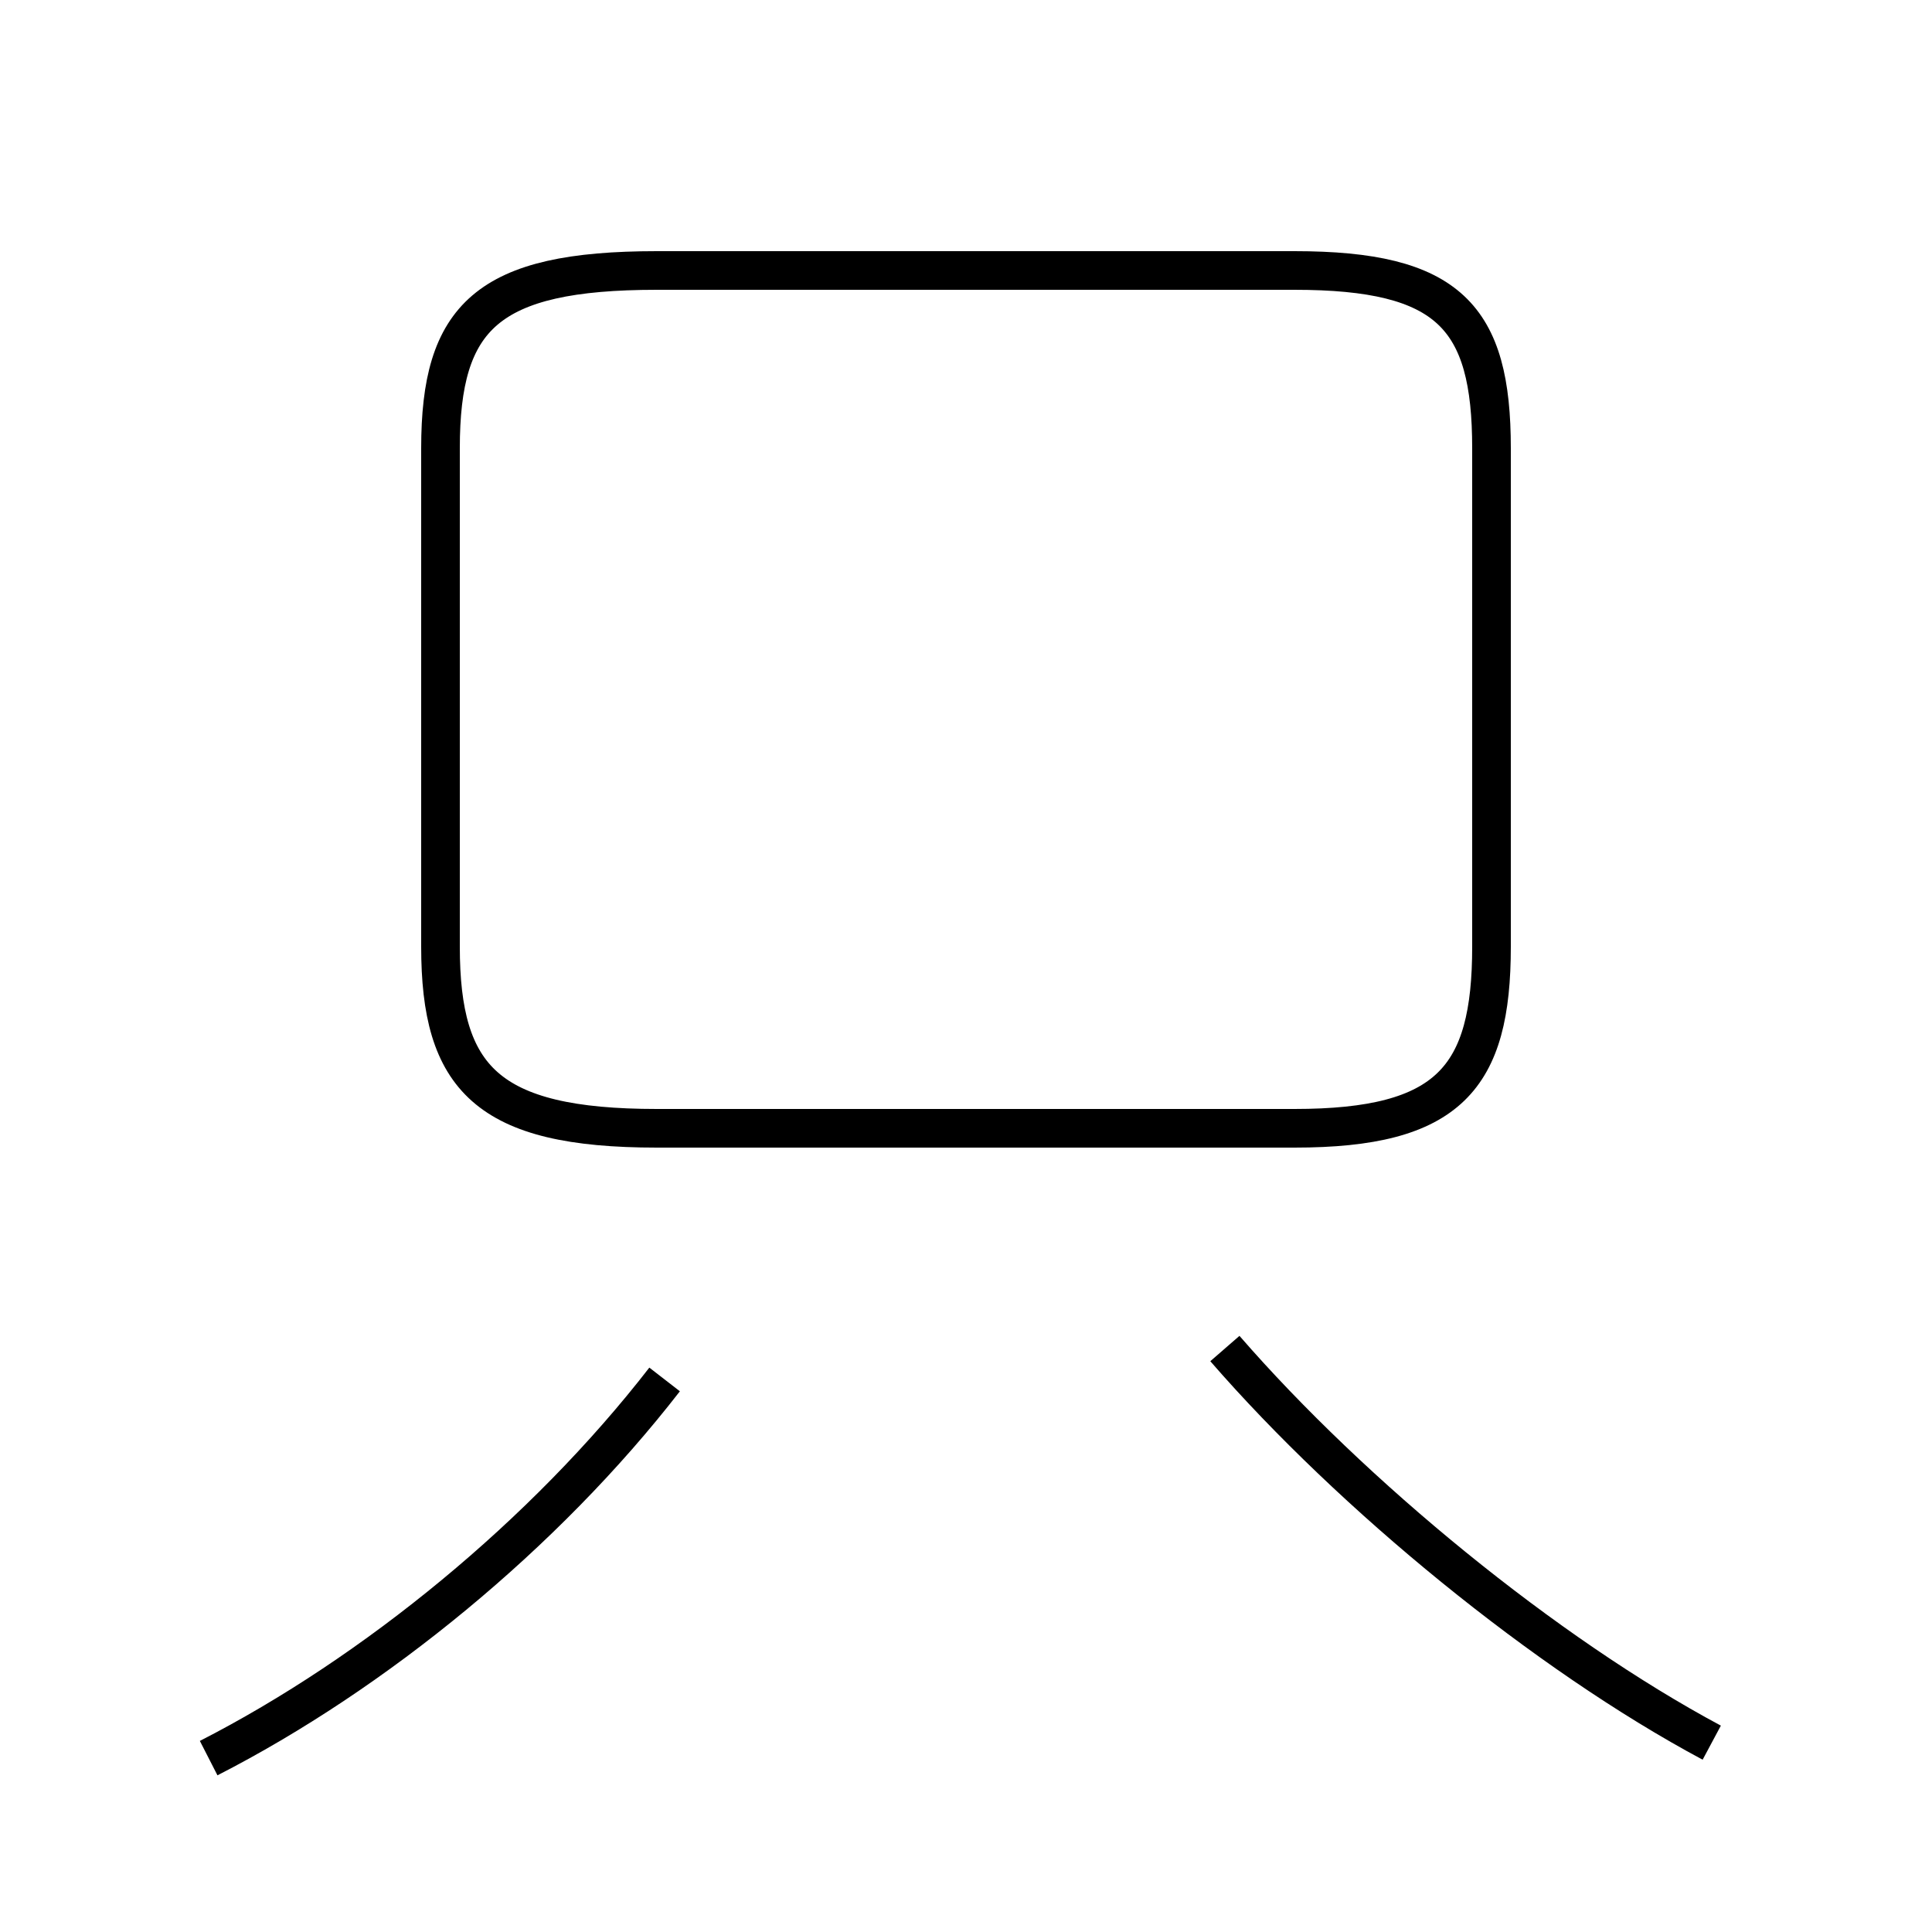 <?xml version='1.0' encoding='utf8'?>
<svg viewBox="0.0 -6.0 50.0 50.0" version="1.1" xmlns="http://www.w3.org/2000/svg">
<rect x="0.0" y="-6.0" width="50.0" height="50.0" fill="#808080" stroke="none"/>
<rect x="-1000" y="-1000" width="2000" height="2000" stroke="white" fill="white"/>
<g style="fill:white;stroke:#000000;  stroke-width:1">
<path d="M 17.0 -14.8 L 33.5 -14.8 C 37.5 -14.8 38.6 -16.1 38.6 -19.5 L 38.6 -32.4 C 38.6 -35.8 37.5 -37.0 33.5 -37.0 L 17.0 -37.0 C 12.6 -37.0 11.4 -35.8 11.4 -32.4 L 11.4 -19.5 C 11.4 -16.1 12.6 -14.8 17.0 -14.8 Z M 5.4 1.5 C 9.7 -0.7 14.1 -4.3 17.2 -8.3 M 44.3 1.1 C 40.0 -1.2 35.0 -5.3 31.7 -9.1" transform="translate(0.0, 38.0)" />
</g>
</svg>